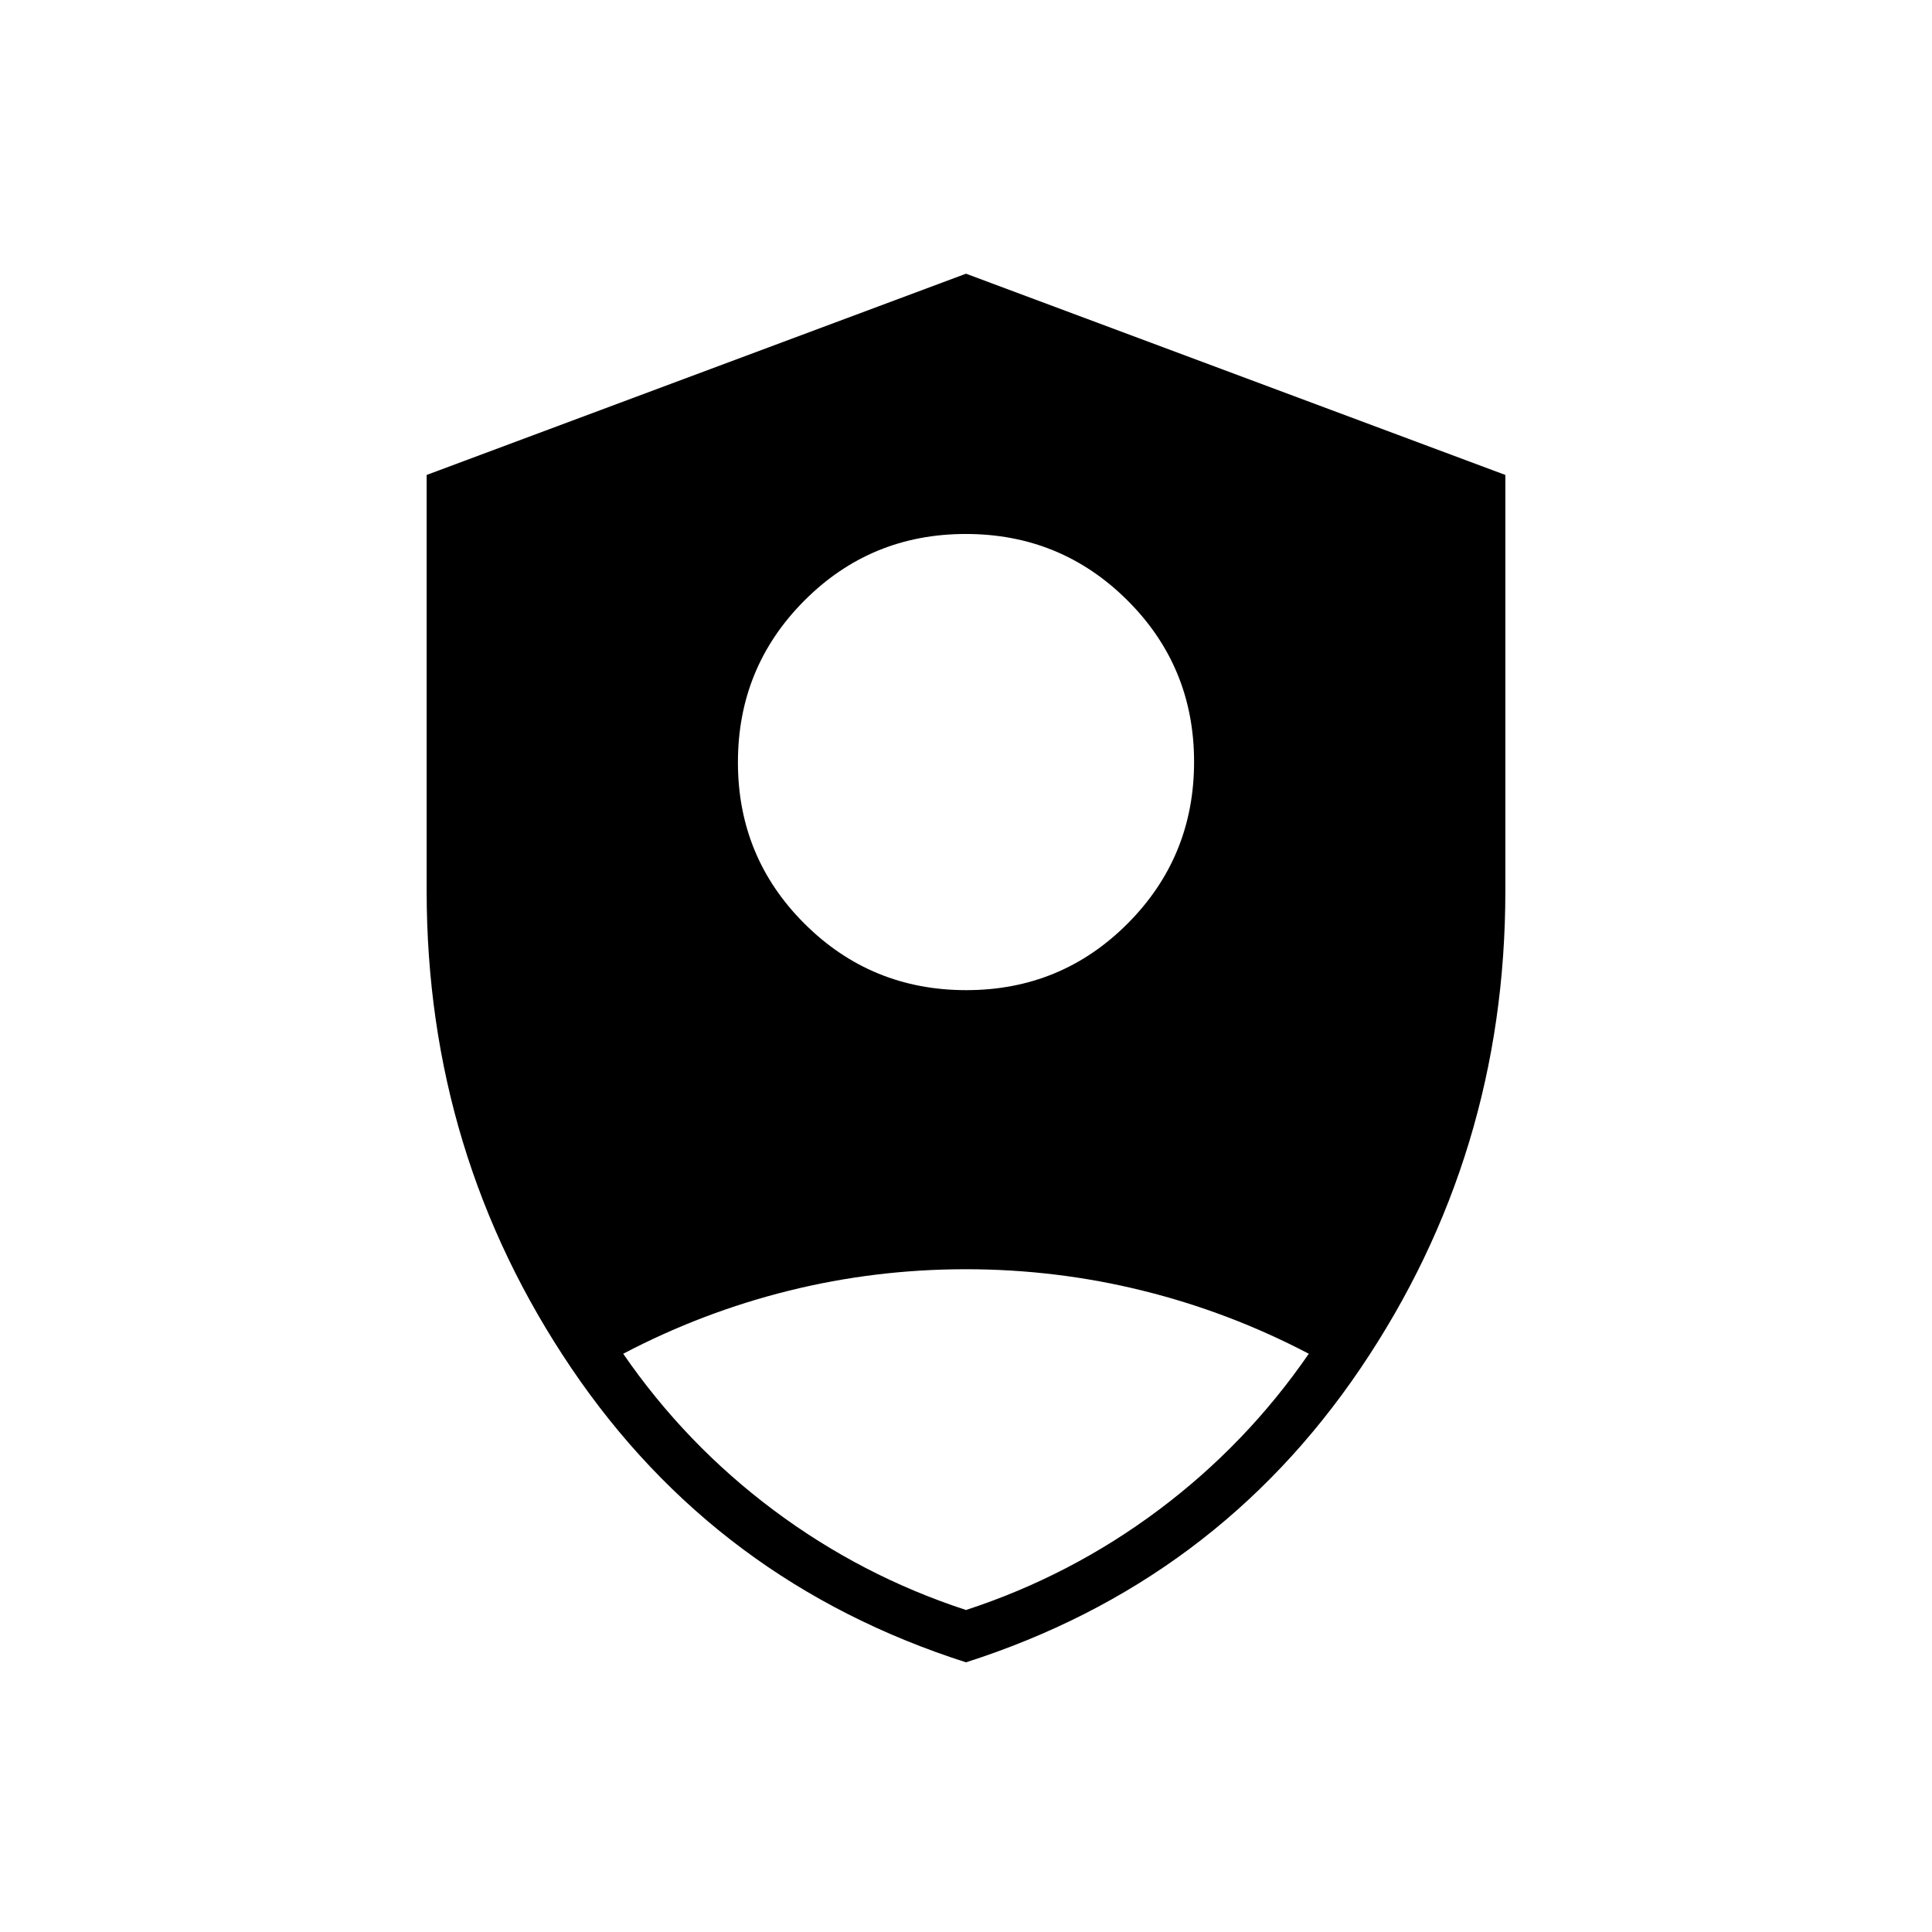 <svg xmlns="http://www.w3.org/2000/svg" height="40" viewBox="0 -960 960 960" width="40"><path d="M480.11-468q47.22 0 80.22-33.11 33-33.12 33-80.34 0-47.22-33.11-80.22-33.12-33-80.33-33-47.22 0-80.22 33.12-33 33.11-33 80.33T399.78-501q33.12 33 80.33 33ZM480-134q-124-39.67-196-146.03t-72-237.3V-724l268-100 268 100v206.67q0 130.94-72 237.3Q604-173.67 480-134Zm0-26q52-17 95.67-49.67 43.66-32.66 74.66-77.66-39.44-20.68-82.48-31.34-43.03-10.66-87.94-10.66t-87.88 10.66q-42.98 10.66-82.36 31.34 31 45 74.66 77.66Q428-177 480-160Z"/></svg>
